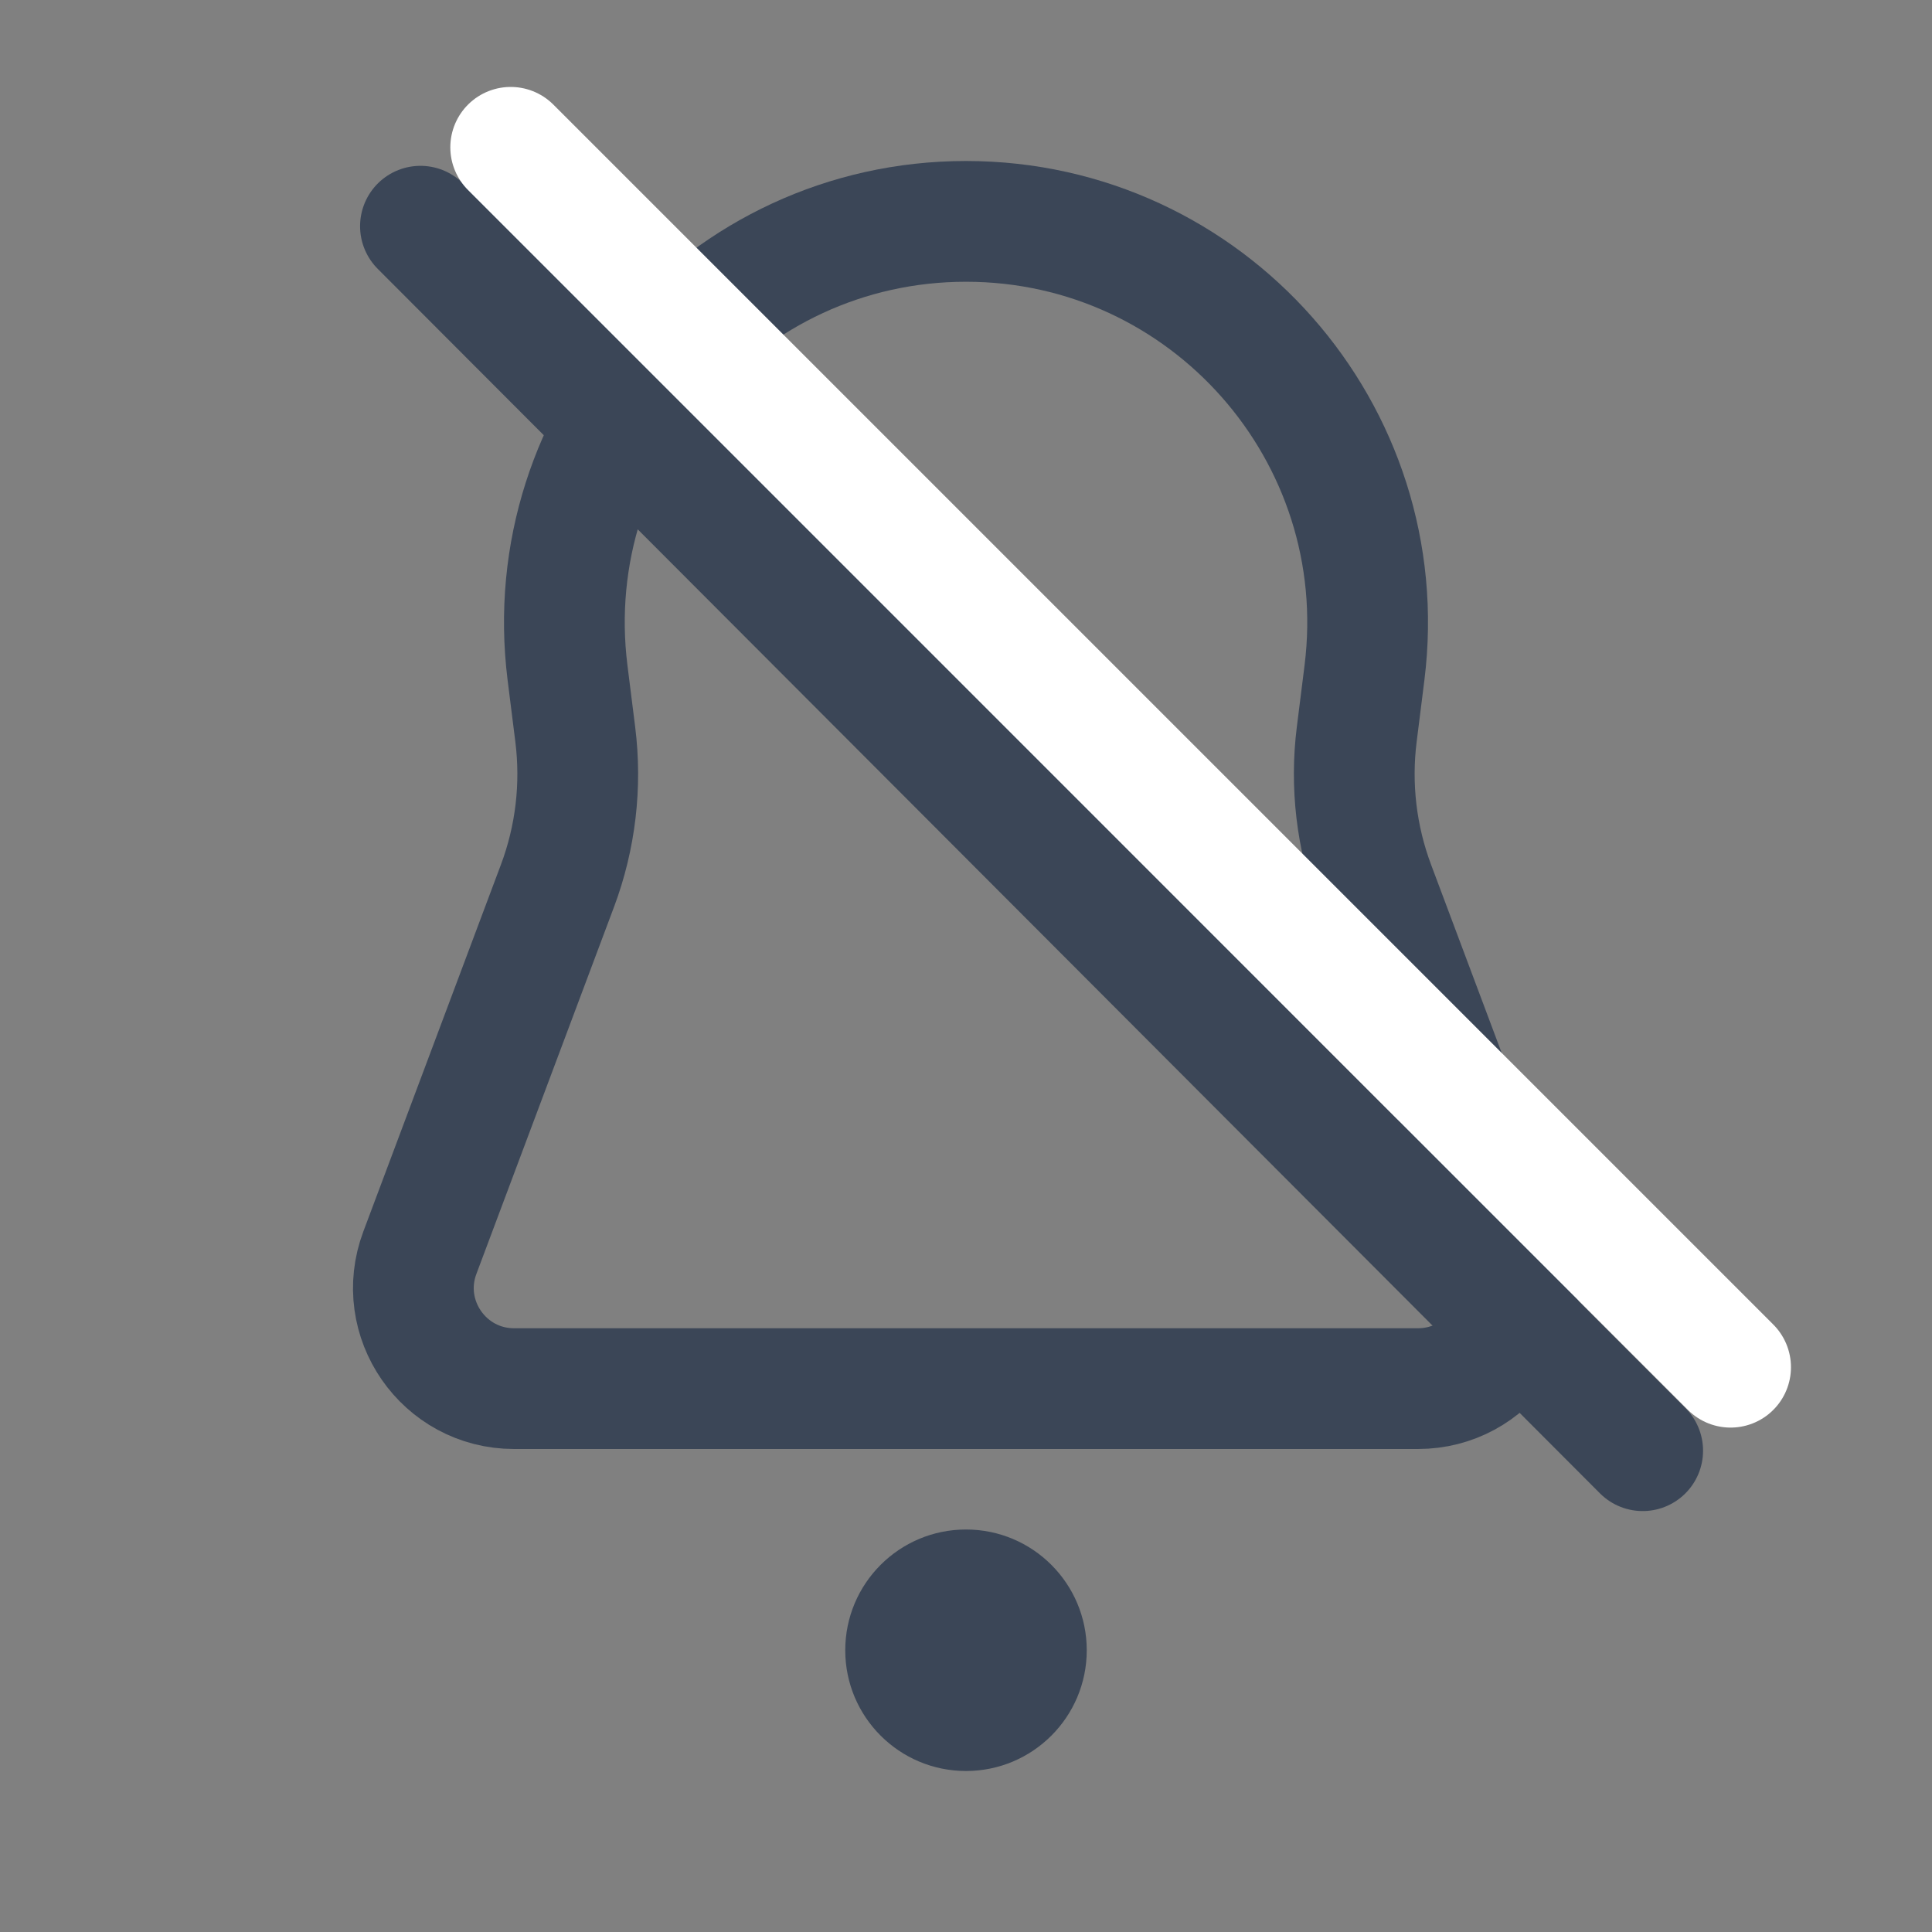 <svg width="24" height="24" viewBox="0 0 24 24" fill="none" xmlns="http://www.w3.org/2000/svg">
<rect x="0" y="0" width="24" height="24" fill="#808080" stroke="none"/>
<path d="M7.05 8.357C6.678 5.38 9 2.75 12 2.75C15 2.75 17.322 5.38 16.95 8.357L16.854 9.122C16.774 9.758 16.85 10.404 17.075 11.004L18.784 15.561C19.091 16.378 18.487 17.25 17.614 17.25H6.386C5.513 17.25 4.909 16.378 5.216 15.561L6.925 11.004C7.15 10.404 7.226 9.758 7.146 9.122L7.05 8.357Z" stroke="#3B4657" stroke-width="1.5"/>
<circle cx="12" cy="20.5" r="1.5" fill="#3B4657"/>
<path d="M5.223 2.81L20.406 18.021" stroke="#3B4657" stroke-width="1.5" stroke-linecap="round"/>
<path d="M6.344 1.83L21.498 16.984" stroke="white" stroke-width="1.5" stroke-linecap="round"/>
</svg>
